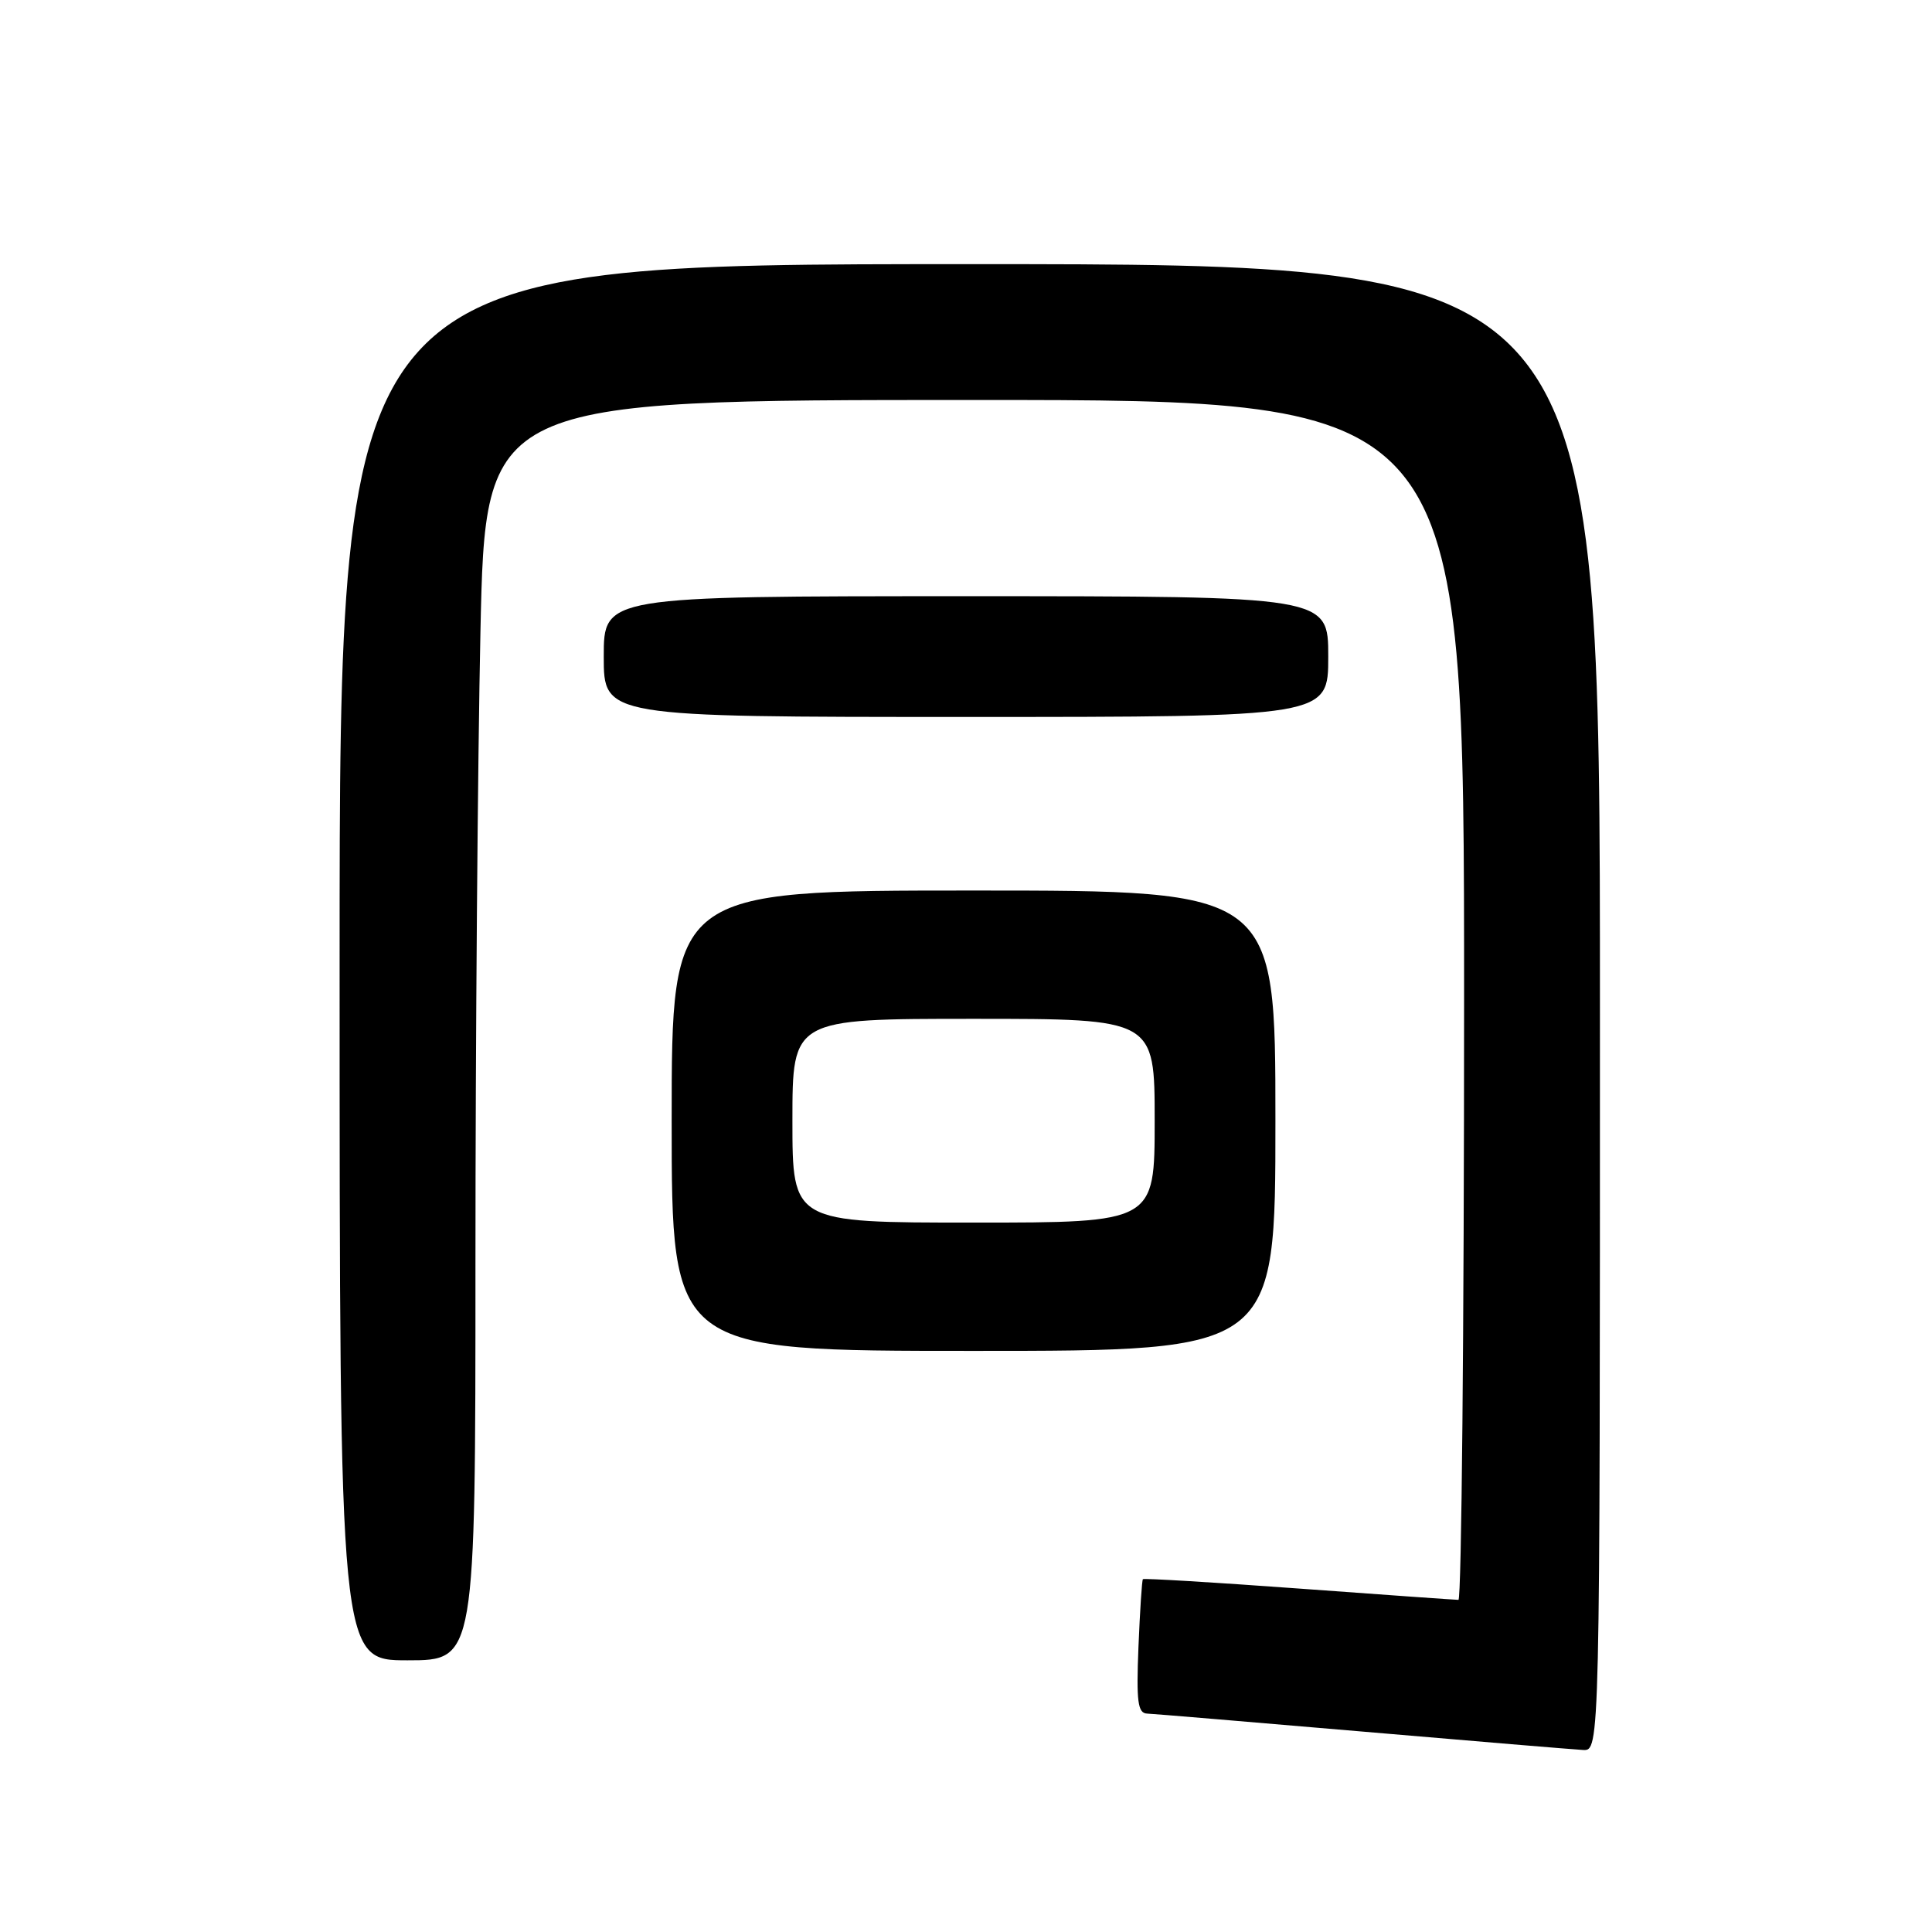 <?xml version="1.0" encoding="UTF-8" standalone="no"?>
<!DOCTYPE svg PUBLIC "-//W3C//DTD SVG 1.1//EN" "http://www.w3.org/Graphics/SVG/1.1/DTD/svg11.dtd" >
<svg xmlns="http://www.w3.org/2000/svg" xmlns:xlink="http://www.w3.org/1999/xlink" version="1.1" viewBox="0 0 256 256">
 <g >
 <path fill="currentColor"
d=" M 212.00 133.50 C 212.00 35.00 212.00 35.00 128.50 35.00 C 45.00 35.00 45.00 35.00 45.00 127.50 C 45.00 220.00 45.00 220.00 54.00 220.00 C 63.00 220.00 63.00 220.00 63.00 167.25 C 63.00 138.24 63.30 100.66 63.66 83.75 C 64.32 53.00 64.32 53.00 129.16 53.00 C 194.00 53.00 194.00 53.00 194.00 132.50 C 194.00 176.23 193.66 212.00 193.25 211.99 C 192.84 211.99 183.31 211.31 172.09 210.49 C 160.86 209.67 151.57 209.11 151.44 209.25 C 151.31 209.39 151.05 213.44 150.85 218.25 C 150.56 225.50 150.76 227.01 152.00 227.06 C 152.82 227.09 165.65 228.17 180.50 229.44 C 195.35 230.72 208.51 231.81 209.75 231.88 C 212.00 232.00 212.00 232.00 212.00 133.50 Z  M 169.00 148.50 C 169.00 118.00 169.00 118.00 129.00 118.00 C 89.00 118.00 89.00 118.00 89.00 148.50 C 89.00 179.00 89.00 179.00 129.00 179.00 C 169.00 179.00 169.00 179.00 169.00 148.50 Z  M 176.00 87.00 C 176.00 79.00 176.00 79.00 128.00 79.00 C 80.00 79.00 80.00 79.00 80.00 87.00 C 80.00 95.00 80.00 95.00 128.00 95.00 C 176.00 95.00 176.00 95.00 176.00 87.00 Z  M 105.00 148.50 C 105.00 135.00 105.00 135.00 129.00 135.00 C 153.00 135.00 153.00 135.00 153.00 148.50 C 153.00 162.00 153.00 162.00 129.00 162.00 C 105.00 162.00 105.00 162.00 105.00 148.50 Z "/>
</g>
</svg>